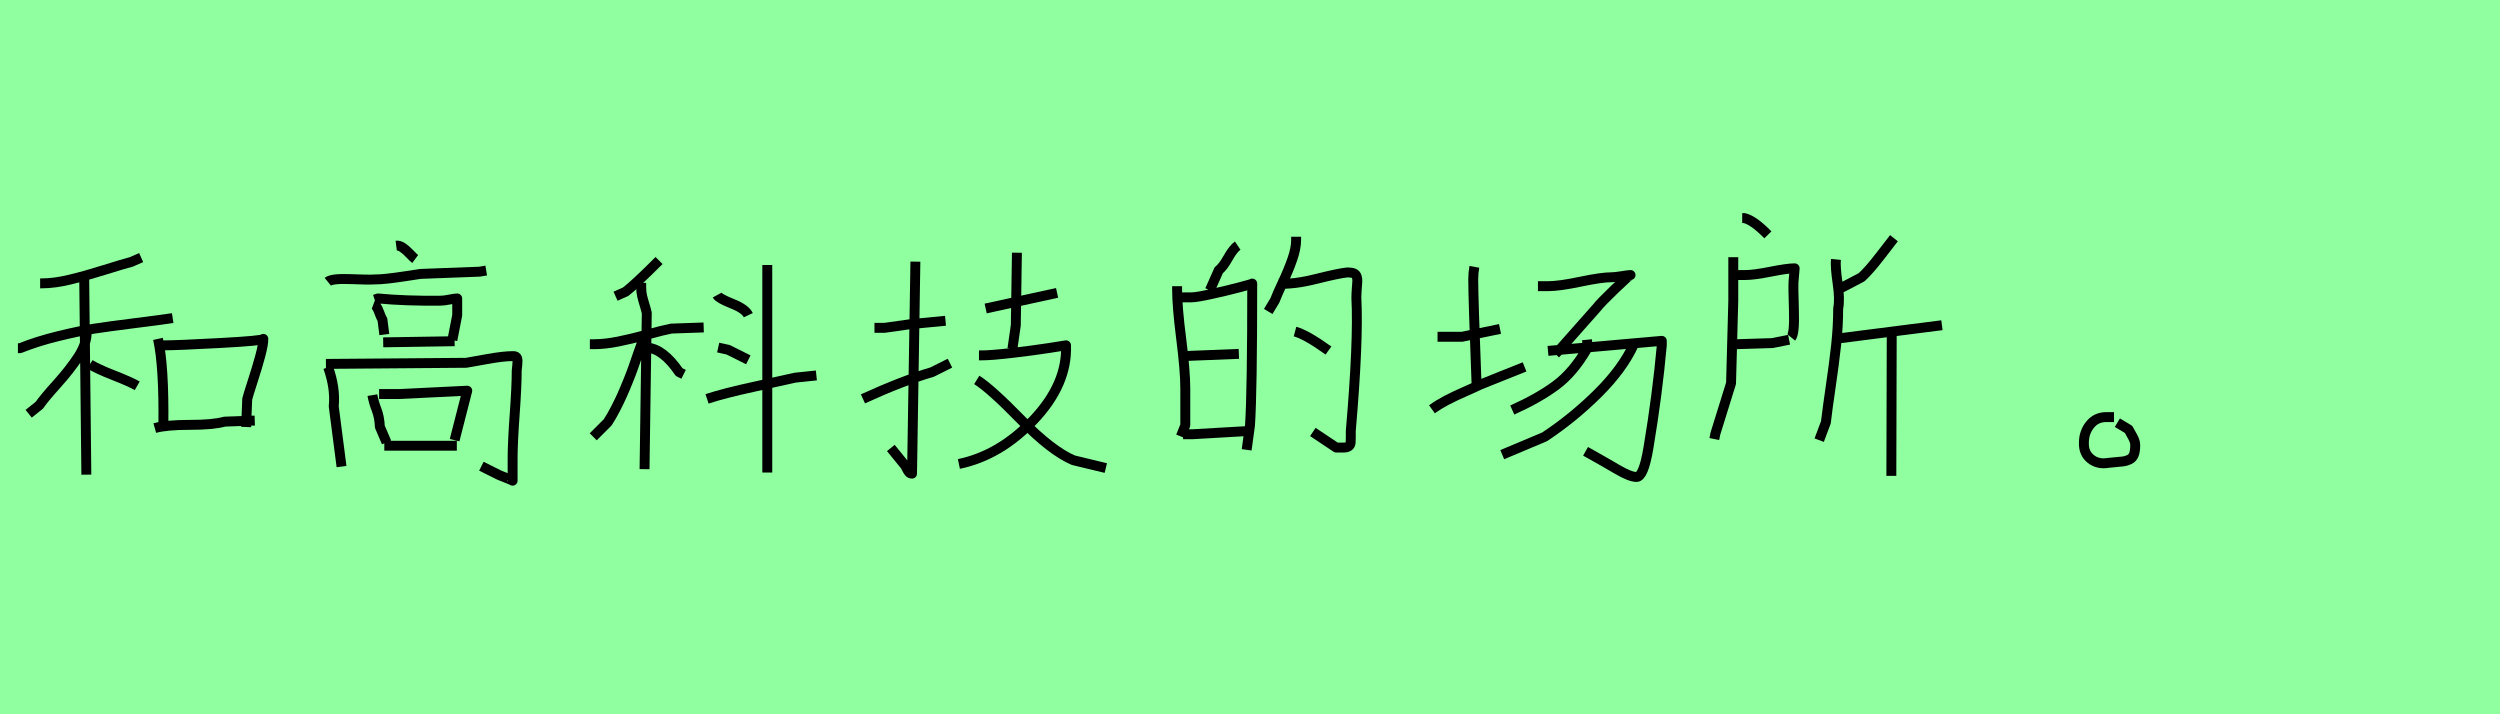 <?xml version="1.0" encoding="utf-8" standalone="no"?>
<!DOCTYPE svg PUBLIC "-//W3C//DTD SVG 1.1//EN"
  "http://www.w3.org/Graphics/SVG/1.1/DTD/svg11.dtd">
<svg xmlns:xlink="http://www.w3.org/1999/xlink" width="252pt" height="72pt" viewBox="0 0 252 72" xmlns="http://www.w3.org/2000/svg" version="1.1">
 <defs>
  <style type="text/css">*{stroke-linejoin: round; stroke-linecap: butt}</style>
 </defs>
 <g id="figure_1">
  <g id="patch_1">
   <path d="M 0 72 
L 252 72 
L 252 0 
L 0 0 
z
" style="fill: #8fff9f"/>
  </g>
  <g id="axes_1">
   <g id="patch_2">
    <path d="M 15.602 43.151 
Q 16.757 42.826 19.123 42.826 
Q 21.488 42.826 22.644 42.501 
L 25.678 42.393 
M 16.035 34.809 
L 16.577 34.809 
Q 17.877 34.809 22.211 34.574 
Q 26.544 34.339 26.544 34.159 
Q 26.544 34.737 26.237 35.874 
Q 25.93 37.012 25.479 38.402 
Q 25.027 39.793 24.919 40.226 
L 24.811 43.043 
M 15.927 34.159 
Q 16.541 36.94 16.468 42.935 
M 9.065 36.723 
Q 9.823 37.192 11.484 37.842 
Q 13.146 38.492 13.832 38.89 
M 8.74 33.039 
L 8.74 33.473 
Q 8.74 34.664 7.891 35.964 
Q 7.042 37.265 5.724 38.727 
Q 4.406 40.19 3.973 40.84 
L 2.889 41.707 
M 1.806 35.098 
L 2.022 35.098 
Q 3.72 34.412 5.851 33.888 
Q 7.981 33.364 9.498 33.129 
Q 11.015 32.895 13.615 32.57 
Q 16.215 32.245 17.407 32.064 
M 8.487 27.911 
L 8.704 47.846 
M 4.045 28.561 
L 4.262 28.561 
Q 5.489 28.561 7.06 28.182 
Q 8.631 27.803 10.527 27.207 
Q 12.423 26.611 13.254 26.394 
L 14.229 25.961 
" clip-path="url(#p166c30bb38)" style="fill: none; stroke: #000000; stroke-linejoin: miter"/>
   </g>
  </g>
  <g id="axes_2">
   <g id="patch_3">
    <path d="M 38.739 44.93 
L 46.049 44.93 
M 38.214 39.719 
L 40.238 39.719 
Q 40.276 39.719 47.099 39.382 
L 45.824 44.368 
M 37.539 39.831 
Q 37.651 40.506 37.951 41.275 
Q 38.251 42.043 38.289 43.018 
L 38.963 44.593 
M 32.853 36.682 
L 46.986 36.57 
Q 47.474 36.495 49.104 36.195 
Q 50.735 35.895 51.747 35.895 
Q 52.047 35.895 52.122 36.101 
Q 52.197 36.307 52.141 36.795 
Q 52.085 37.282 52.085 37.357 
Q 52.085 38.932 51.879 41.781 
Q 51.672 44.63 51.672 46.205 
L 51.672 48.454 
Q 51.672 48.417 50.323 47.892 
L 48.523 46.992 
M 33.078 37.02 
Q 33.827 39.157 33.64 40.956 
L 34.427 47.029 
M 38.626 34.508 
L 45.824 34.395 
M 37.764 30.197 
L 38.101 30.084 
Q 40.875 30.347 44.399 30.309 
Q 44.737 30.309 45.299 30.197 
Q 45.862 30.084 46.087 30.084 
Q 46.087 31.509 46.087 31.771 
L 45.599 34.283 
M 37.651 30.646 
Q 37.951 30.759 38.195 31.415 
Q 38.439 32.071 38.551 32.221 
L 38.739 33.721 
M 39.938 24.761 
Q 40.238 24.723 40.576 24.948 
Q 40.913 25.173 41.307 25.585 
Q 41.7 25.998 41.85 26.11 
M 33.04 28.397 
Q 33.453 28.06 35.327 28.135 
Q 37.201 28.21 37.651 28.172 
Q 38.326 28.172 39.132 28.078 
Q 39.938 27.985 40.913 27.835 
Q 41.888 27.685 42.375 27.61 
L 48.336 27.385 
L 49.011 27.272 
" clip-path="url(#pc96830fccc)" style="fill: none; stroke: #000000; stroke-linejoin: miter"/>
   </g>
  </g>
  <g id="axes_3">
   <g id="patch_4">
    <path d="M 72.281 29.747 
Q 72.468 30.084 73.799 30.609 
Q 75.13 31.134 75.43 31.771 
M 72.393 35.033 
L 73.406 35.258 
L 75.43 36.27 
M 71.269 40.206 
Q 72.956 39.644 76.161 38.95 
Q 79.366 38.257 80.154 38.069 
L 82.291 37.844 
M 77.342 26.71 
L 77.342 47.629 
M 65.195 35.033 
Q 66.845 35.145 68.457 37.507 
L 68.907 37.732 
M 64.858 34.133 
Q 64.708 34.508 64.352 35.539 
Q 63.996 36.57 63.827 37.057 
Q 63.658 37.545 63.302 38.426 
Q 62.946 39.307 62.684 39.888 
Q 62.421 40.469 62.046 41.2 
Q 61.671 41.931 61.259 42.568 
L 59.797 44.03 
M 59.459 34.695 
L 59.909 34.695 
Q 60.959 34.695 62.29 34.433 
Q 63.621 34.17 65.252 33.721 
Q 66.882 33.271 67.67 33.121 
L 70.931 33.008 
M 64.633 28.51 
L 64.633 28.959 
Q 64.633 29.447 64.727 29.84 
Q 64.82 30.234 64.97 30.721 
Q 65.12 31.209 65.195 31.546 
L 64.97 47.292 
M 66.432 26.26 
Q 63.996 28.697 63.058 29.409 
L 62.046 29.859 
" clip-path="url(#p05344d9d5f)" style="fill: none; stroke: #000000; stroke-linejoin: miter"/>
   </g>
  </g>
  <g id="axes_4">
   <g id="patch_5">
    <path d="M 98.456 38.294 
Q 99.844 39.157 102.918 42.306 
Q 105.992 45.455 108.204 46.392 
L 111.465 47.179 
M 98.681 35.82 
L 99.019 35.82 
Q 99.919 35.82 102.018 35.576 
Q 104.117 35.333 105.804 35.07 
L 107.454 34.808 
Q 107.604 38.707 104.211 42.306 
Q 100.818 45.905 96.657 46.767 
M 102.505 25.473 
L 102.393 32.783 
L 102.055 35.145 
M 99.356 31.096 
L 106.554 29.522 
M 86.985 40.206 
Q 90.996 38.369 93.958 37.507 
L 95.757 36.607 
M 88.147 33.046 
L 89.159 33.046 
L 91.821 32.671 
L 95.307 32.333 
M 92.271 26.373 
L 91.933 47.742 
Q 91.746 47.742 91.633 47.61 
Q 91.521 47.479 91.408 47.254 
Q 91.296 47.029 91.258 46.954 
L 89.796 45.155 
" clip-path="url(#p7ac18a14db)" style="fill: none; stroke: #000000; stroke-linejoin: miter"/>
   </g>
  </g>
  <g id="axes_5">
   <g id="patch_6">
    <path d="M 130.537 33.421 
Q 131.661 33.721 133.911 35.333 
M 128.85 28.584 
Q 130.349 28.697 132.674 28.116 
Q 134.998 27.535 135.823 27.46 
Q 136.235 27.46 136.46 27.554 
Q 136.685 27.647 136.76 27.891 
Q 136.835 28.135 136.816 28.378 
Q 136.797 28.622 136.76 29.147 
Q 136.722 29.672 136.722 30.047 
Q 136.947 34.32 136.16 43.43 
Q 136.16 43.805 136.16 44.105 
Q 136.16 44.405 136.141 44.63 
Q 136.123 44.855 135.954 44.986 
Q 135.785 45.117 135.373 45.117 
L 134.698 45.117 
L 132.336 43.543 
M 130.649 23.861 
L 130.649 24.198 
Q 130.649 25.023 130.274 26.11 
Q 129.899 27.197 129.3 28.472 
Q 128.7 29.747 128.512 30.272 
L 127.837 31.396 
M 119.252 43.768 
L 120.265 43.768 
L 126.113 43.43 
M 119.252 35.895 
L 124.876 35.67 
M 118.203 29.972 
L 120.115 29.972 
Q 120.602 29.972 122.139 29.634 
Q 123.676 29.297 124.951 28.959 
Q 126.225 28.622 126.225 28.584 
Q 126.225 39.494 126 42.868 
L 125.663 45.342 
M 118.652 28.847 
L 118.652 29.184 
Q 118.652 30.909 119.065 34.152 
Q 119.477 37.395 119.477 39.157 
L 119.477 42.868 
L 119.027 43.993 
M 124.763 24.761 
Q 124.313 25.06 123.789 25.998 
Q 123.264 26.935 122.851 27.235 
L 121.952 29.259 
" clip-path="url(#p2e6b9b0006)" style="fill: none; stroke: #000000; stroke-linejoin: miter"/>
   </g>
  </g>
  <g id="axes_6">
   <g id="patch_7">
    <path d="M 164.698 34.695 
Q 163.573 37.17 161.08 39.644 
Q 158.587 42.118 155.7 44.03 
L 151.426 45.83 
M 159.974 34.245 
Q 160.049 34.995 159.974 35.145 
Q 158.587 37.545 156.843 38.838 
Q 155.1 40.131 152.438 41.331 
M 156.037 35.37 
L 167.509 34.358 
L 167.509 34.808 
Q 167.059 39.794 166.16 45.155 
Q 165.672 48.079 164.96 48.079 
Q 164.323 48.079 163.011 47.311 
Q 161.698 46.542 161.623 46.505 
L 159.824 45.492 
M 155.025 28.847 
L 156.037 28.847 
Q 157.162 28.847 159.299 28.397 
Q 161.436 27.947 162.448 27.947 
Q 162.786 27.947 163.479 27.835 
Q 164.173 27.722 164.36 27.722 
Q 164.248 27.722 162.767 29.147 
Q 161.286 30.571 160.986 30.984 
L 157.237 35.22 
L 156.787 35.67 
M 144.341 41.256 
Q 145.016 40.769 145.803 40.356 
Q 146.59 39.944 147.659 39.475 
Q 148.727 39.007 149.177 38.782 
L 153.676 36.982 
M 144.903 33.946 
L 145.915 33.946 
L 147.377 33.946 
L 151.201 33.158 
M 148.615 26.897 
Q 148.502 27.535 148.502 28.135 
Q 148.502 30.047 148.839 38.782 
" clip-path="url(#p808bfe8289)" style="fill: none; stroke: #000000; stroke-linejoin: miter"/>
   </g>
  </g>
  <g id="axes_7">
   <g id="patch_8">
    <path d="M 175.615 21.986 
L 175.84 21.986 
Q 176.777 22.211 178.202 23.673 
M 190.686 33.796 
L 190.648 47.967 
M 185.175 34.133 
L 195.747 32.783 
M 190.911 24.011 
Q 190.761 24.198 189.58 25.735 
Q 188.399 27.272 187.649 27.947 
L 185.287 29.184 
M 185.062 26.148 
Q 184.987 26.897 185.231 28.547 
Q 185.475 30.197 185.287 31.096 
Q 185.287 32.896 185.081 34.789 
Q 184.875 36.682 184.537 38.969 
Q 184.2 41.256 184.05 42.568 
L 183.375 44.368 
M 174.715 34.695 
L 175.053 34.695 
Q 175.09 34.695 178.652 34.583 
L 180.339 34.245 
M 174.715 27.722 
L 175.952 27.722 
Q 176.777 27.722 178.483 27.385 
Q 180.189 27.047 180.901 27.047 
L 180.788 28.397 
Q 180.751 28.884 180.826 31.246 
Q 180.901 33.608 180.564 34.02 
M 174.715 25.923 
L 174.715 30.309 
Q 174.715 30.347 174.49 38.632 
L 172.916 43.693 
L 172.803 44.255 
" clip-path="url(#p700362f3a8)" style="fill: none; stroke: #000000; stroke-linejoin: miter"/>
   </g>
  </g>
  <g id="axes_8">
   <g id="patch_9">
    <path d="M 213.094 42.043 
Q 213.094 42.043 212.306 42.043 
Q 211.294 42.043 210.676 42.812 
Q 210.057 43.58 210.057 44.63 
Q 210.019 45.68 210.751 46.261 
Q 211.482 46.842 212.531 46.655 
Q 212.831 46.617 213.319 46.58 
Q 213.806 46.542 214.068 46.505 
Q 214.331 46.467 214.649 46.317 
Q 214.968 46.167 215.099 45.811 
Q 215.231 45.455 215.231 44.855 
Q 215.231 44.593 215.118 44.33 
Q 215.006 44.068 214.818 43.749 
Q 214.631 43.43 214.556 43.28 
L 213.431 42.606 
" clip-path="url(#pec41b736fa)" style="fill: none; stroke: #000000; stroke-linejoin: miter"/>
   </g>
  </g>
 </g>
 <defs>
  <clipPath id="p166c30bb38">
   <rect x="0" y="9.637" width="28.35" height="52.366"/>
  </clipPath>
  <clipPath id="pc96830fccc">
   <rect x="30.978" y="8.64" width="23.094" height="54.36"/>
  </clipPath>
  <clipPath id="p05344d9d5f">
   <rect x="57.585" y="8.64" width="26.58" height="54.36"/>
  </clipPath>
  <clipPath id="p7ac18a14db">
   <rect x="85.11" y="8.64" width="28.23" height="54.36"/>
  </clipPath>
  <clipPath id="p2e6b9b0006">
   <rect x="116.328" y="8.64" width="22.494" height="54.36"/>
  </clipPath>
  <clipPath id="p808bfe8289">
   <rect x="142.466" y="8.64" width="26.918" height="54.36"/>
  </clipPath>
  <clipPath id="p700362f3a8">
   <rect x="170.929" y="8.64" width="26.693" height="54.36"/>
  </clipPath>
  <clipPath id="pec41b736fa">
   <rect x="208.145" y="8.64" width="8.96" height="54.36"/>
  </clipPath>
 </defs>
</svg>
